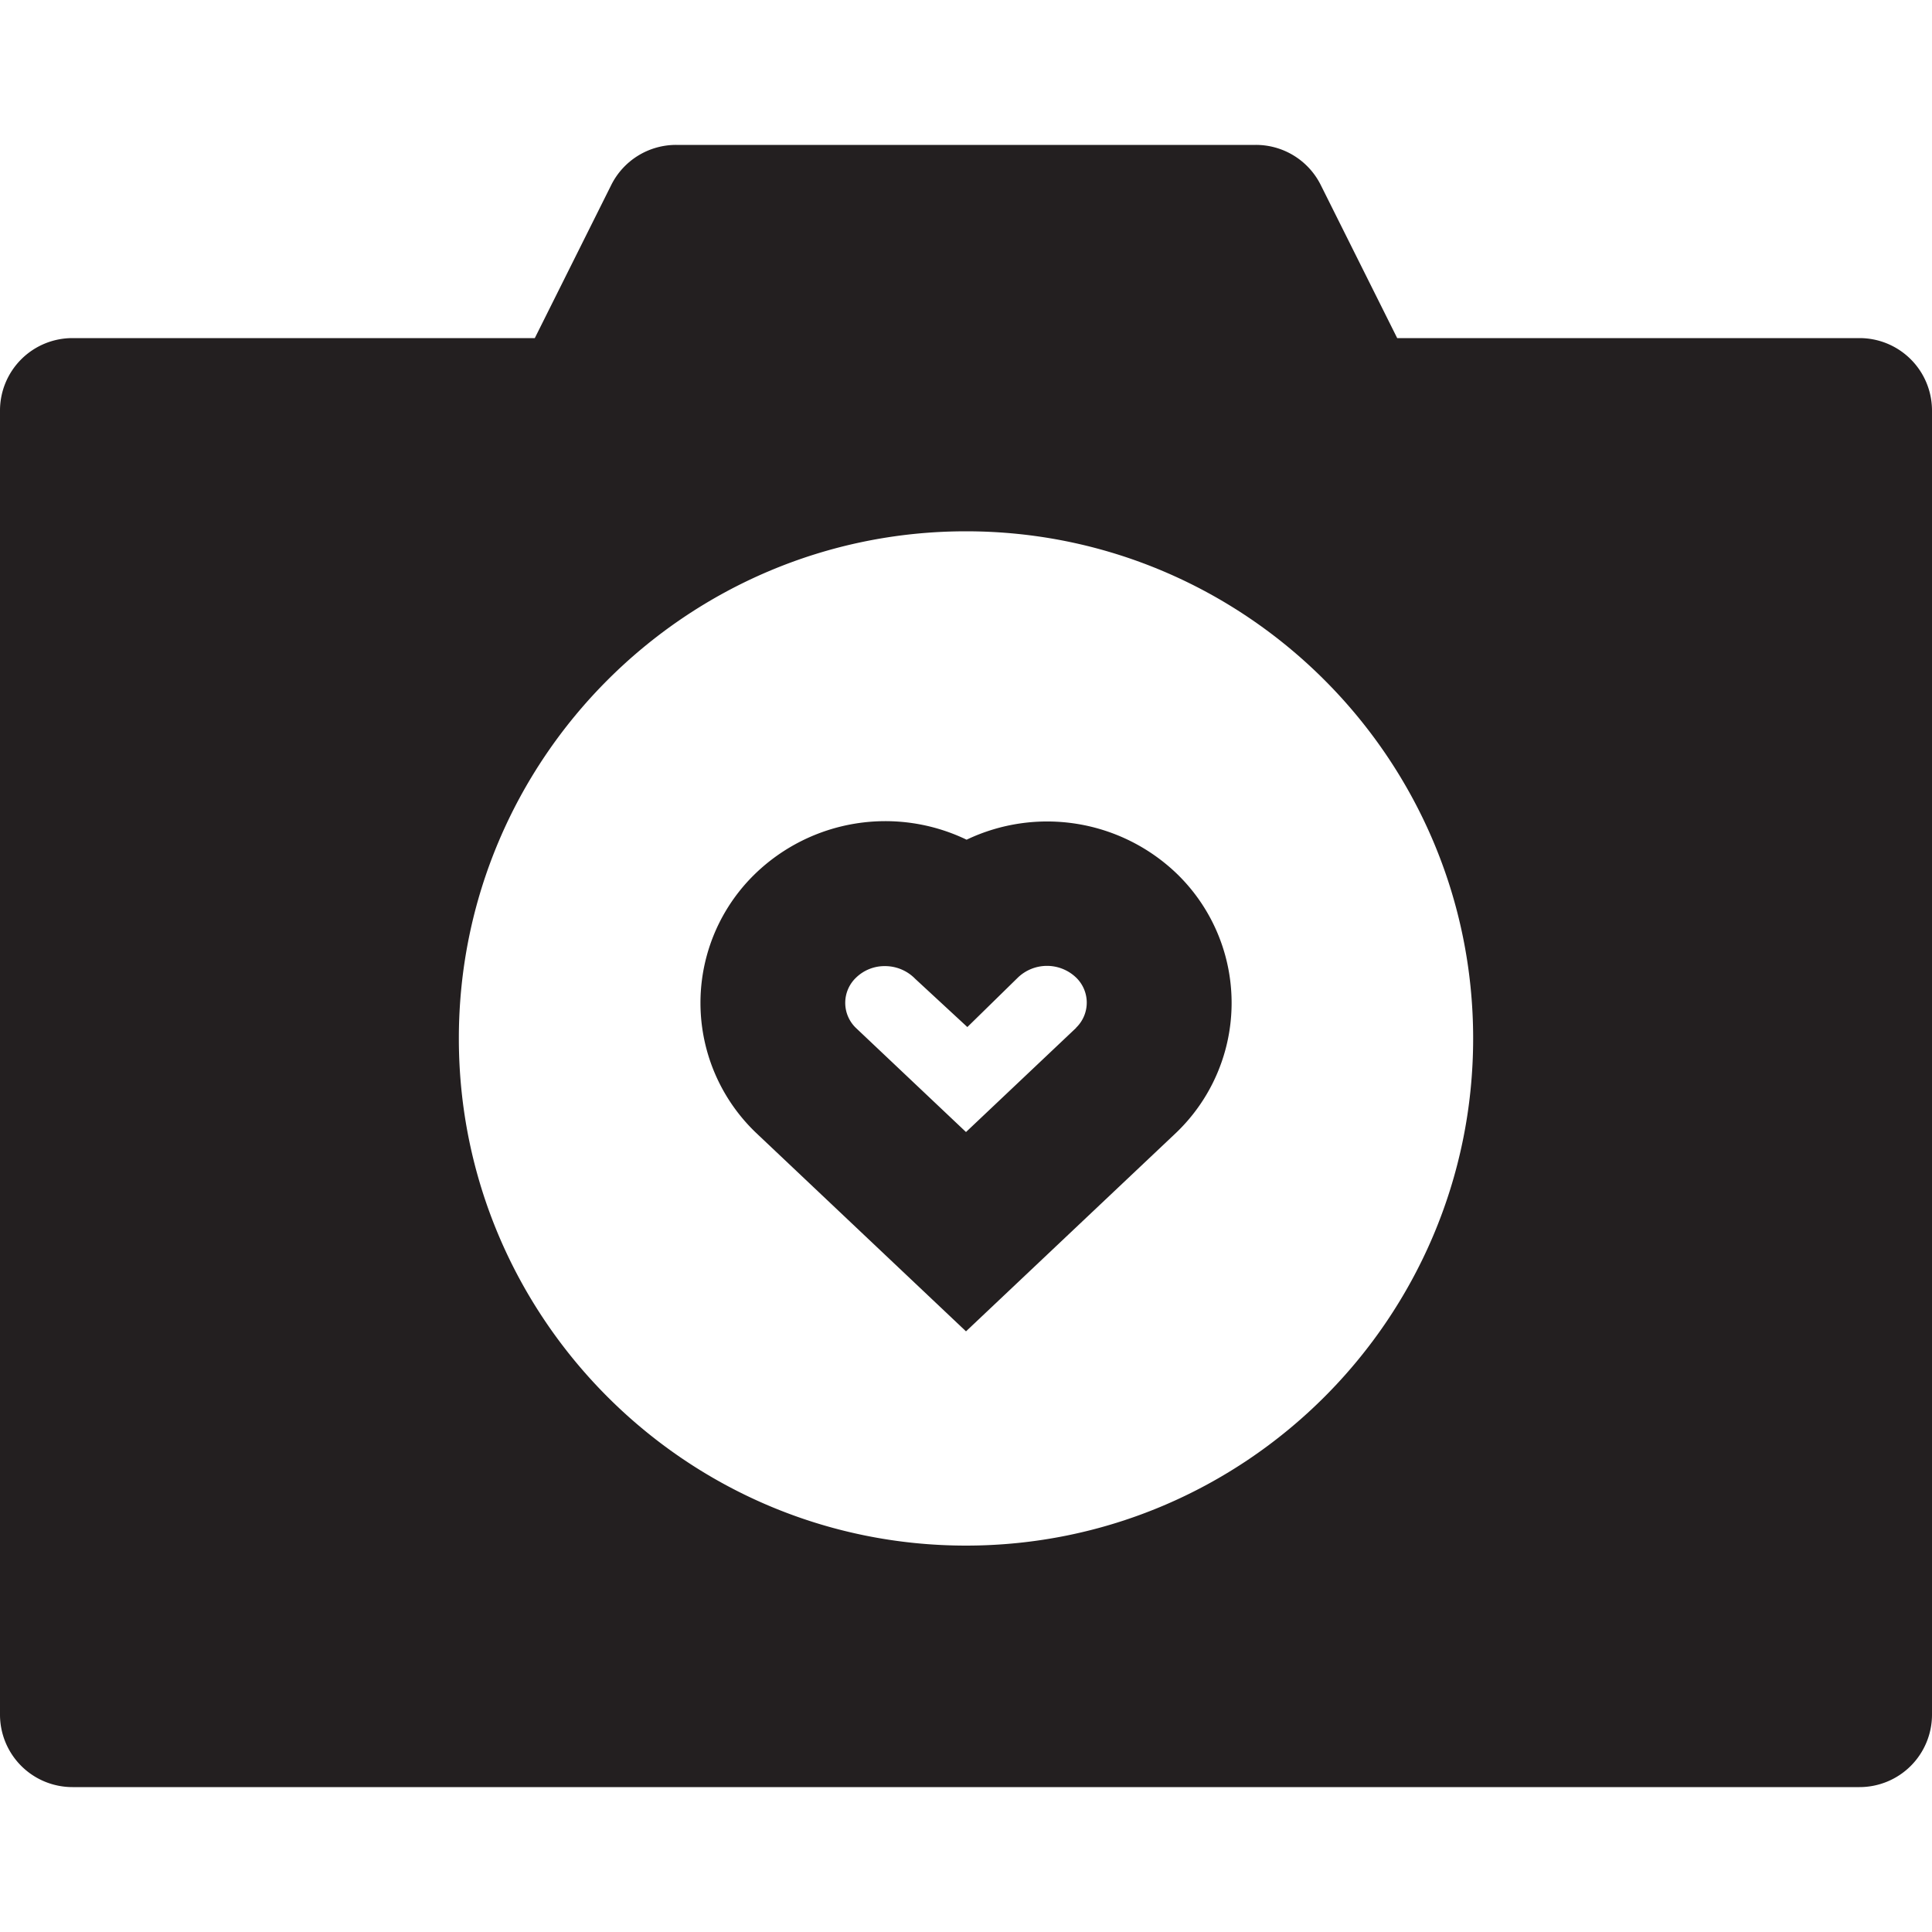 <svg id="Layer_1" data-name="Layer 1" xmlns="http://www.w3.org/2000/svg" viewBox="0 0 512 512"><defs><style>.cls-1{fill:#231f20;}</style></defs><title>camera-glyph</title><path class="cls-1" d="M492.8,89.6H370.27L350,49A19.2,19.2,0,0,0,332.8,38.4H179.2A19.2,19.2,0,0,0,162,49L141.73,89.6H19.2A19.2,19.2,0,0,0,0,108.8V454.4a19.2,19.2,0,0,0,19.2,19.2H492.8A19.2,19.2,0,0,0,512,454.4V108.8A19.2,19.2,0,0,0,492.8,89.6ZM256,409.6c-74.11,0-134.4-60.29-134.4-134.4S181.89,140.8,256,140.8s134.4,60.29,134.4,134.4S330.11,409.6,256,409.6Z"/><path class="cls-1" d="M256.16,222.53a49.64,49.64,0,0,0-56,9,47.62,47.62,0,0,0,.2,68.68L256,352.82l55.67-52.61.21-.2a47.63,47.63,0,0,0,0-68.46A49.58,49.58,0,0,0,256.16,222.53Zm29,49.89L256,300,226.92,272.5a9.22,9.22,0,0,1,0-13.47,10.83,10.83,0,0,1,7.62-3,11.15,11.15,0,0,1,8,3.37l13.82,12.78L269.82,259a11.15,11.15,0,0,1,15.29,0,9.23,9.23,0,0,1,.06,13.36Z"/></svg>